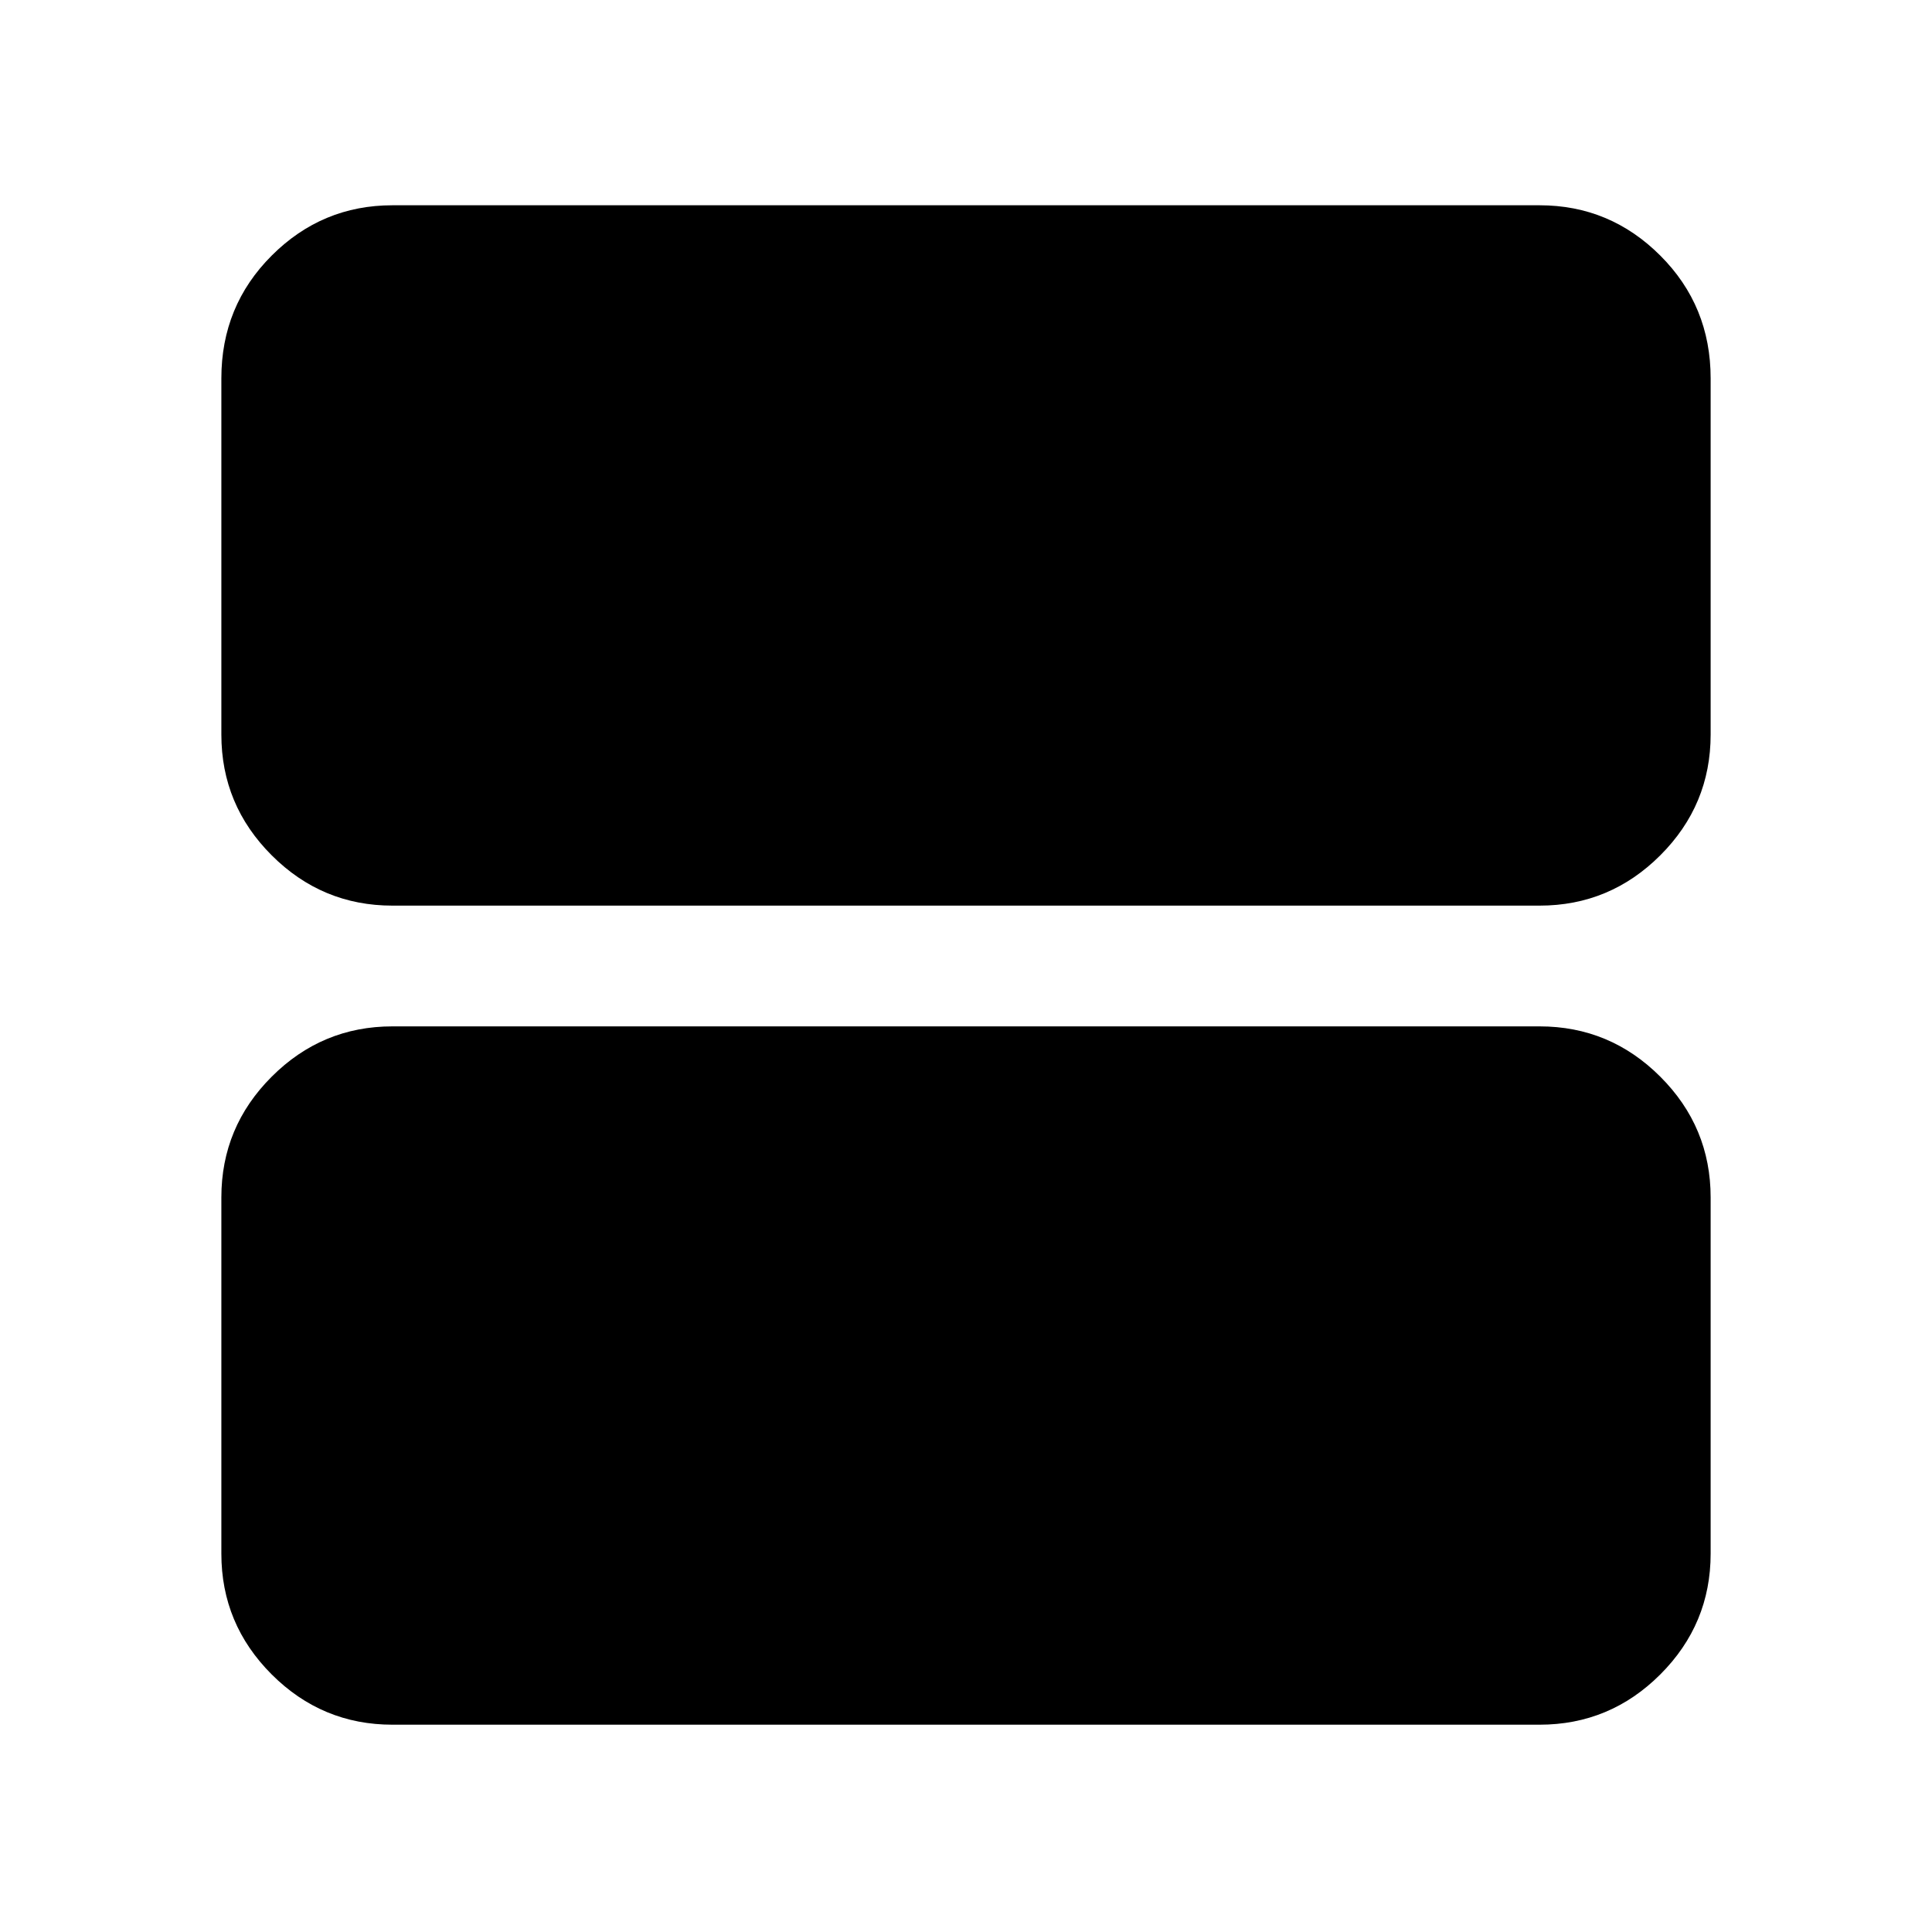 <svg xmlns="http://www.w3.org/2000/svg" height="40" width="40"><path d="M8.125 18.75q-1.458 0-2.5-1.042-1.042-1.041-1.042-2.5V7.833q0-1.5 1.042-2.541 1.042-1.042 2.5-1.042h23.75q1.458 0 2.5 1.042 1.042 1.041 1.042 2.541v7.375q0 1.459-1.042 2.5-1.042 1.042-2.5 1.042Zm0 16.958q-1.458 0-2.5-1.041-1.042-1.042-1.042-2.5v-7.375q0-1.459 1.042-2.5 1.042-1.042 2.5-1.042h23.75q1.458 0 2.5 1.042 1.042 1.041 1.042 2.5v7.375q0 1.458-1.042 2.5-1.042 1.041-2.5 1.041Z"/></svg>